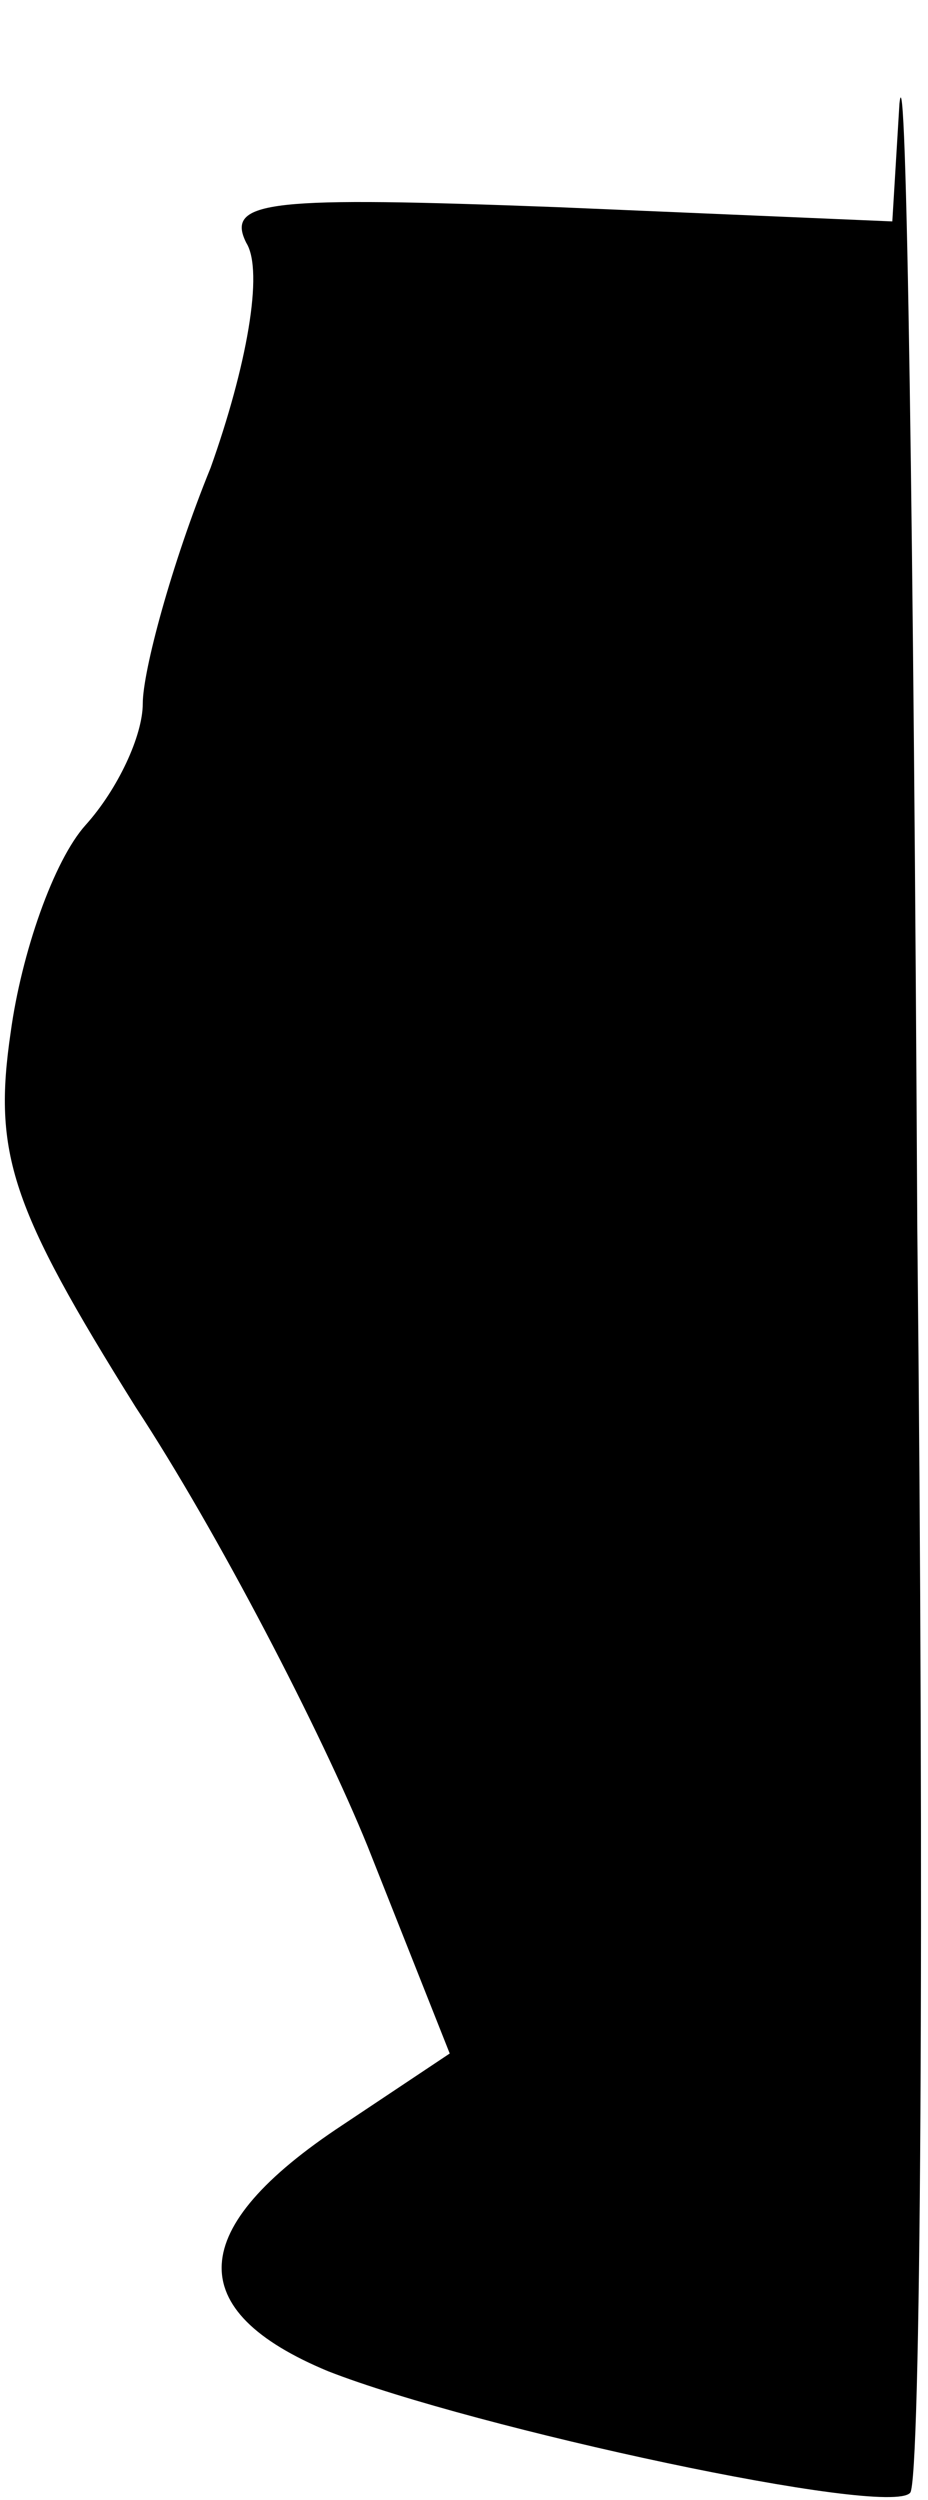 <?xml version="1.0" standalone="no"?>
<!DOCTYPE svg PUBLIC "-//W3C//DTD SVG 20010904//EN"
 "http://www.w3.org/TR/2001/REC-SVG-20010904/DTD/svg10.dtd">
<svg version="1.0" xmlns="http://www.w3.org/2000/svg"
 width="26pt" height="70pt" viewBox="0 0 26 70"
 preserveAspectRatio="xMidYMid meet">
<g transform="translate(0,70) scale(0.1,-0.1)"
fill="#000000" stroke="none">
<path fill="#000000" stroke="none" d="M252 671 l-2 -33 -94 4 c-80 3 -93 2
-87 -10 5 -8 0 -35 -10 -63 -11 -27 -19 -57 -19 -66 0 -9 -7 -24 -16 -34 -9
-10 -18 -36 -21 -58 -5 -34 0 -49 35 -105 23 -35 52 -91 65 -123 l23 -58 -30
-20 c-44 -29 -45 -52 -4 -69 41 -16 157 -41 163 -34 3 3 4 162 2 354 -1 192
-3 334 -5 315z"/>
</g>
</svg>
